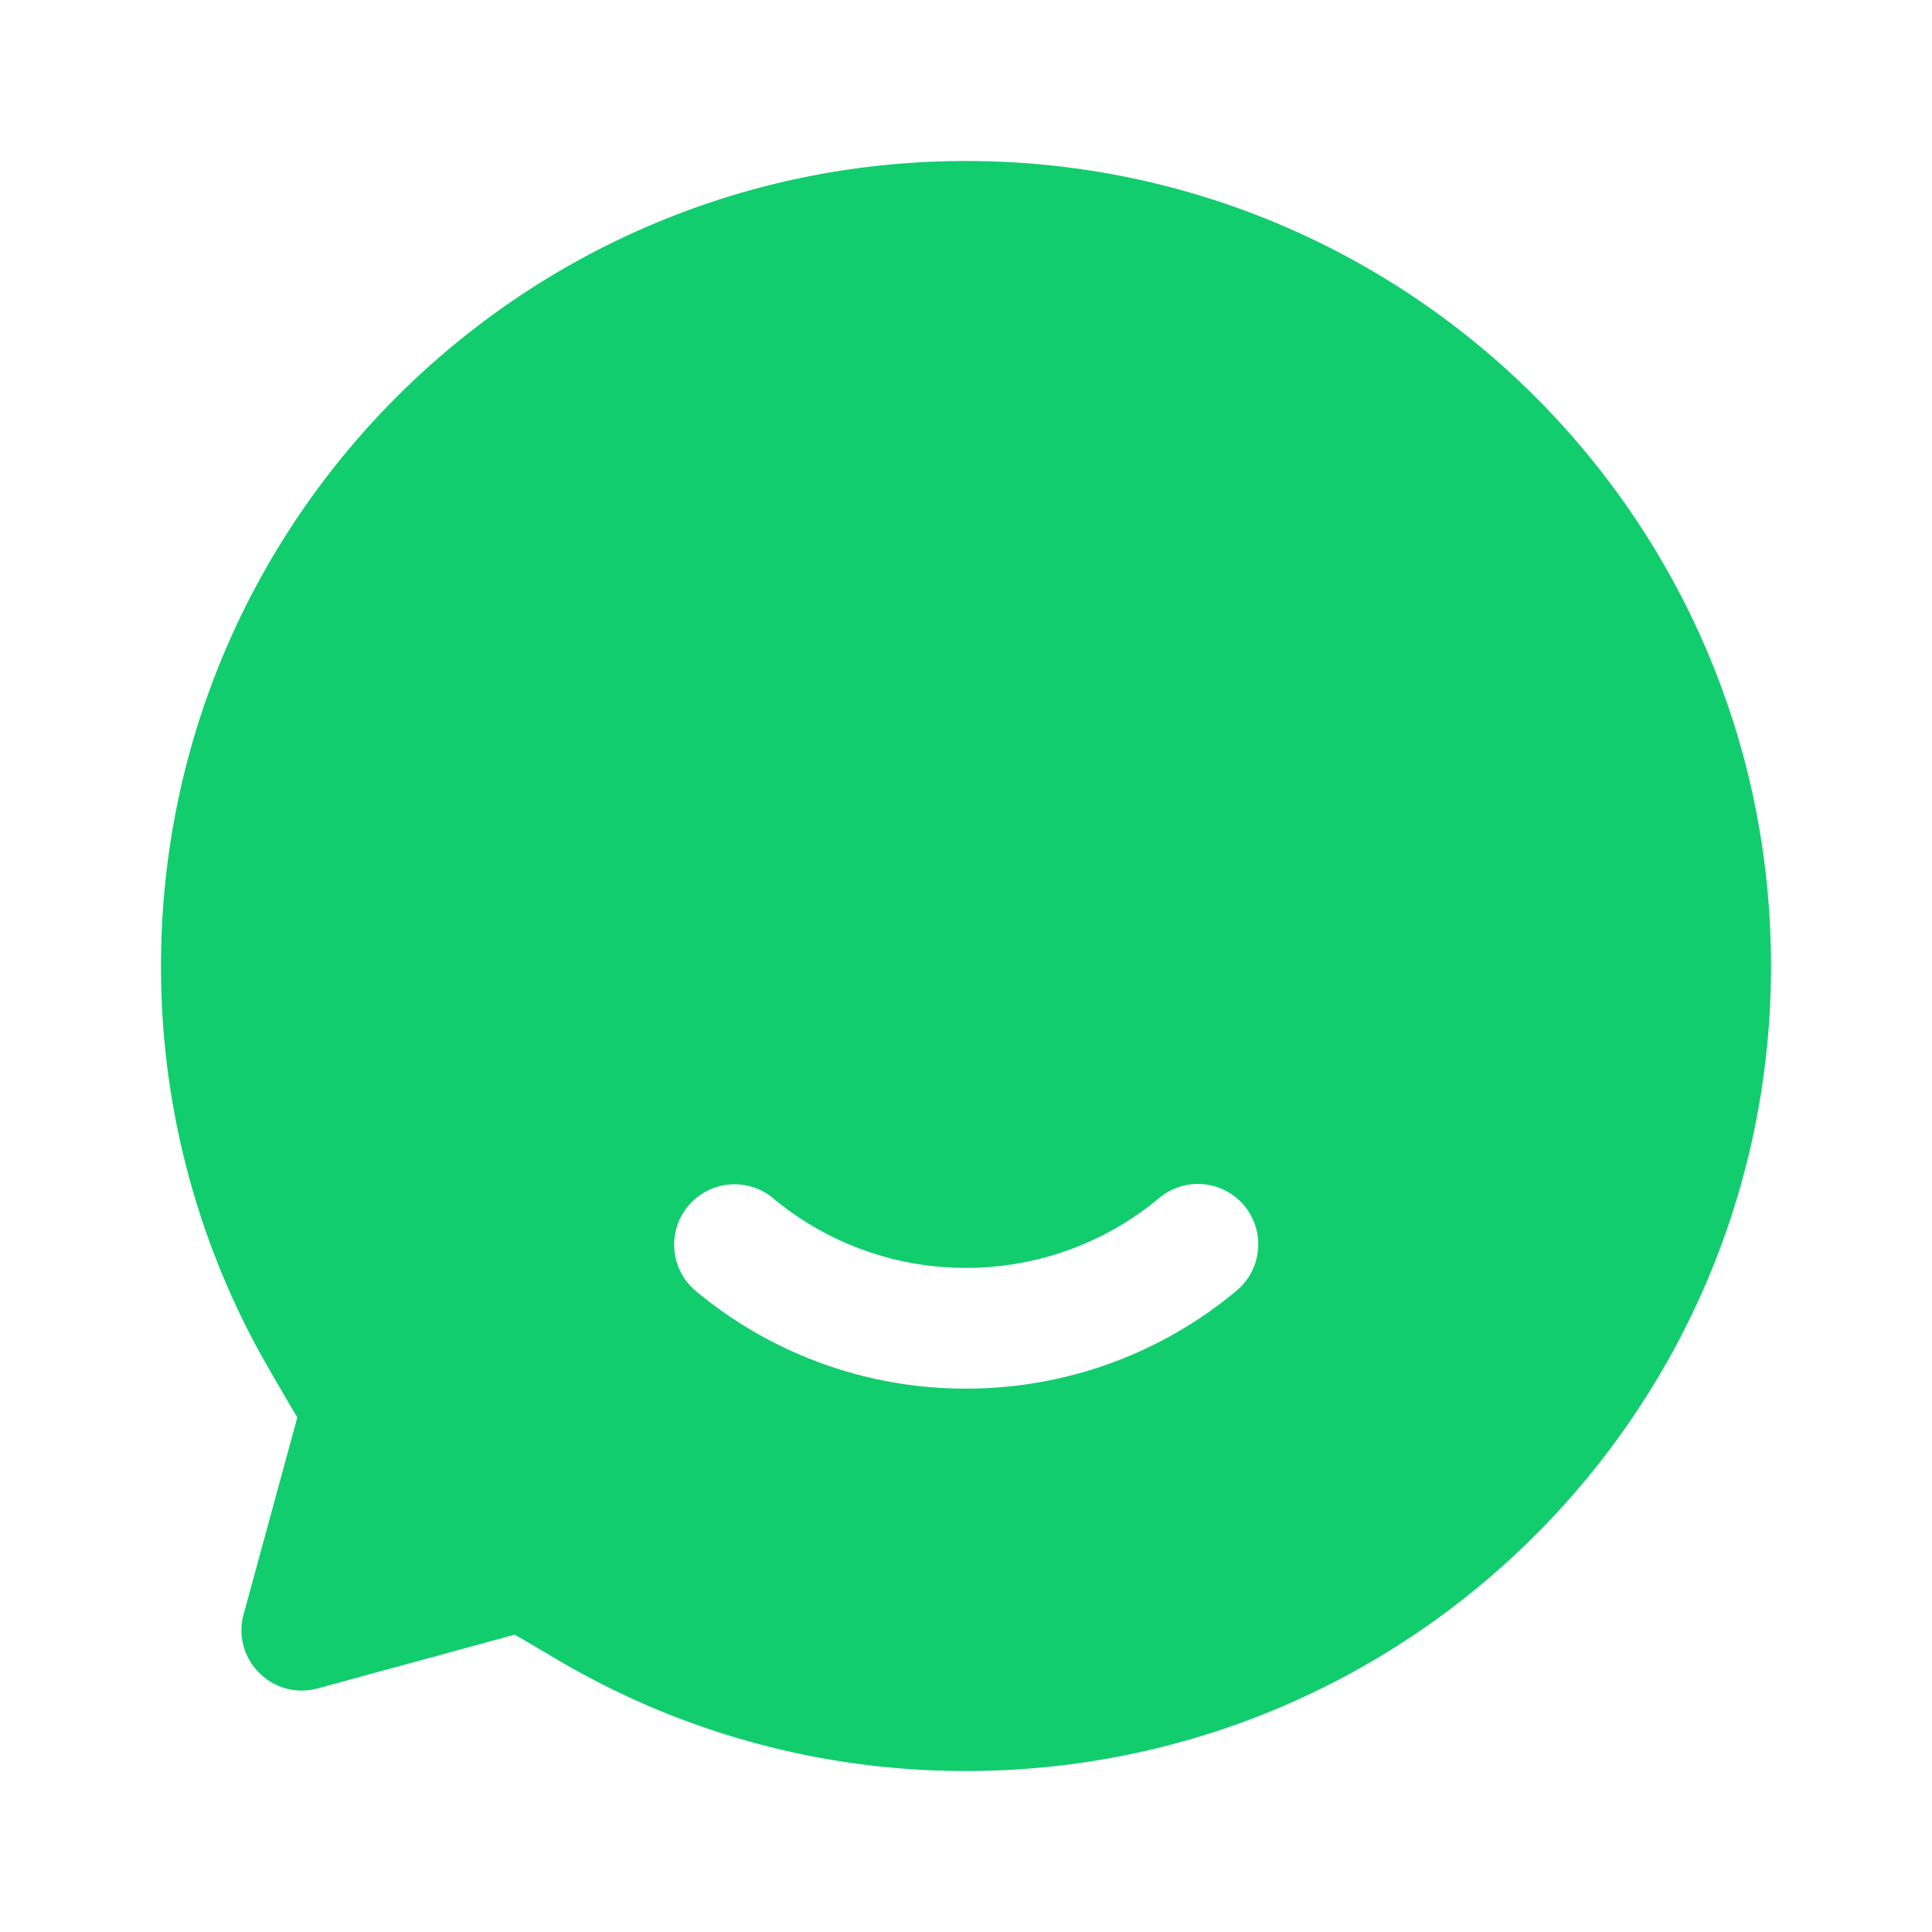 <!-- 问题反馈 -->
<svg t="1691379719891" class="icon" viewBox="0 0 1024 1024" version="1.1" xmlns="http://www.w3.org/2000/svg" p-id="3314" width="128" height="128"><path d="M512 85.333c235.637 0 426.667 191.029 426.667 426.667S747.637 938.667 512 938.667a424.779 424.779 0 0 1-219.125-60.501 2786.56 2786.56 0 0 0-20.053-11.765l-104.405 28.48c-23.893 6.507-45.803-15.413-39.285-39.296l28.437-104.288c-11.008-18.688-18.219-31.221-21.803-37.909A424.885 424.885 0 0 1 85.333 512C85.333 276.363 276.363 85.333 512 85.333z m-102.219 549.76a32 32 0 1 0-40.917 49.216A223.179 223.179 0 0 0 512 736c52.971 0 103.189-18.485 143.104-51.669a32 32 0 1 0-40.907-49.216A159.189 159.189 0 0 1 512 672a159.189 159.189 0 0 1-102.219-36.907z" fill="#11CD6E" p-id="3315"></path></svg>